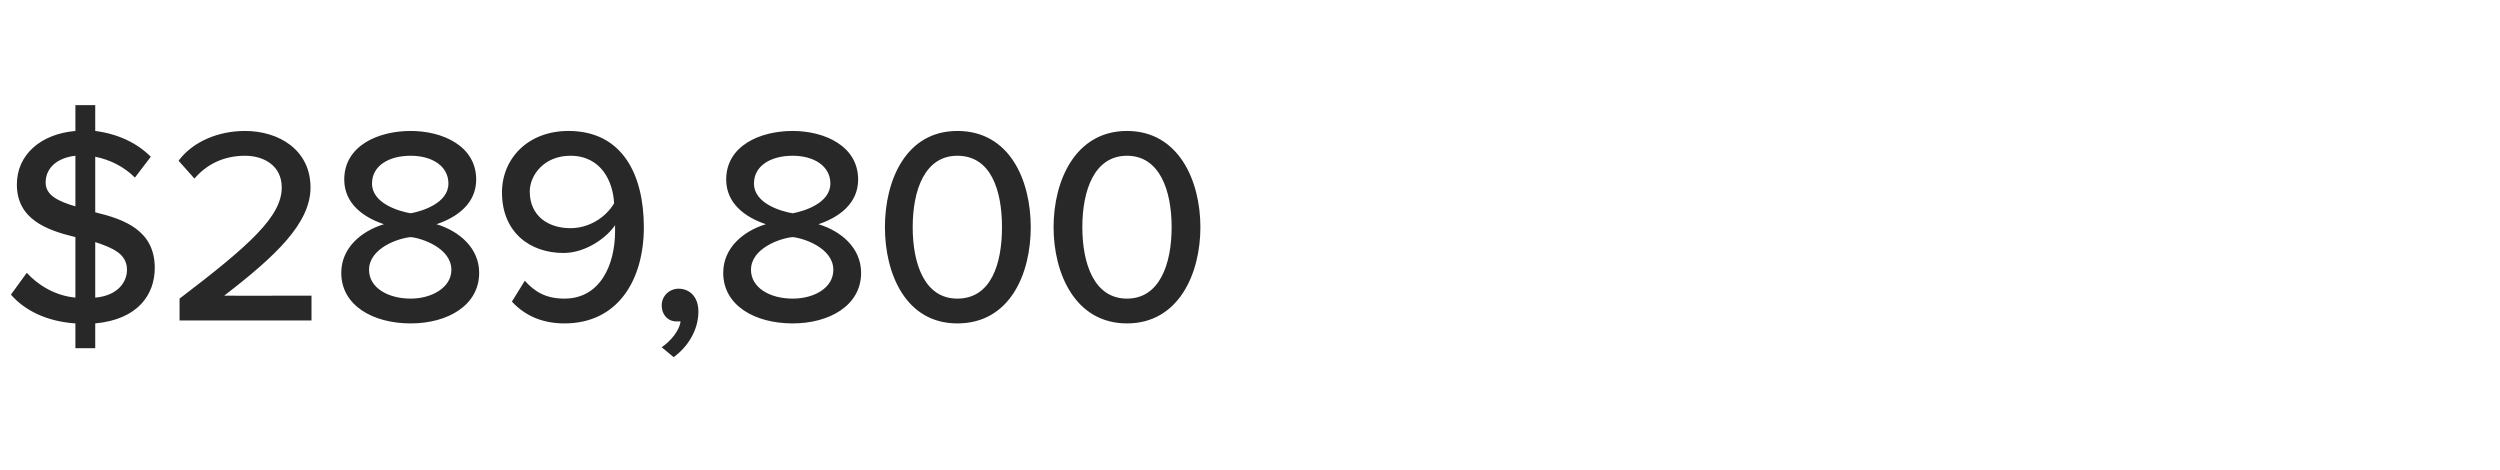 <?xml version="1.0" standalone="no"?><!DOCTYPE svg PUBLIC "-//W3C//DTD SVG 1.1//EN" "http://www.w3.org/Graphics/SVG/1.1/DTD/svg11.dtd"><svg xmlns="http://www.w3.org/2000/svg" version="1.1" width="252px" height="47.4px" viewBox="0 -10 252 47.4" style="top:-10px"><desc>Agent 1</desc><defs/><g id="Polygon90145"><path d="m9.6 22.6v2.5h-2v-2.5c-2.9-.2-5.1-1.3-6.5-2.9l1.6-2.2c1.1 1.2 2.8 2.3 4.9 2.5v-6.1c-2.9-.7-5.9-1.8-5.9-5.3c0-3 2.4-5.1 5.9-5.4V.6h2v2.6c2.3.3 4.2 1.2 5.6 2.6l-1.6 2.1c-1.1-1.1-2.5-1.8-4-2.1v5.6c2.9.7 6 1.8 6 5.6c0 2.7-1.7 5.2-6 5.6zm-2-11.8V5.7c-1.8.2-3 1.2-3 2.7c0 1.3 1.3 1.9 3 2.4zm5.2 6.4c0-1.6-1.4-2.2-3.2-2.8v5.6c2.3-.2 3.2-1.6 3.2-2.8zm5.3 2.9c7.1-5.4 10.3-8.3 10.3-11.2c0-2.2-1.8-3.2-3.7-3.2c-2.2 0-3.9.9-5.1 2.3L18 6.2c1.5-2 4.1-3 6.7-3c3.4 0 6.6 1.9 6.6 5.7c0 3.6-3.5 6.9-8.7 10.9c-.01.02 8.8 0 8.8 0v2.5H18.1v-2.2zm20.6-7.5c-2.1-.7-4-2.1-4-4.5c0-3.4 3.4-4.9 6.7-4.9c3.2 0 6.6 1.5 6.6 4.9c0 2.4-1.9 3.8-4 4.5c2.3.7 4.3 2.4 4.3 4.9c0 3.3-3.2 5.1-6.9 5.1c-3.8 0-7-1.8-7-5.1c0-2.5 2-4.2 4.3-4.9zm2.7-6.9c-2.2 0-3.9 1-3.9 2.8c0 2 2.7 2.8 3.9 3c1.1-.2 3.8-1 3.8-3c0-1.8-1.7-2.8-3.8-2.8zm0 8.2c-1.2.1-4.2 1.1-4.2 3.3c0 1.8 1.9 2.9 4.2 2.9c2.1 0 4.1-1.1 4.1-2.9c0-2.2-3-3.2-4.1-3.3zm11.5 4.4c1 1.1 2.1 1.8 4 1.8c3.6 0 5.1-3.4 5.1-6.8v-.6c-.8 1.2-2.9 2.8-5.2 2.8c-3.4 0-6.2-2.1-6.2-6.1c0-3.4 2.6-6.2 6.7-6.2c5.5 0 7.6 4.5 7.6 9.7c0 5.3-2.6 9.7-8 9.7c-2.4 0-4.1-.9-5.3-2.2l1.3-2.1zm4.6-12.6c-2.7 0-4.1 2-4.1 3.6c0 2.5 1.9 3.7 4.1 3.7c1.8 0 3.5-1 4.4-2.5c-.1-2.2-1.3-4.8-4.4-4.8zM66.7 25c.9-.6 1.8-1.7 1.9-2.6h-.4c-.9 0-1.5-.7-1.5-1.6c0-1 .8-1.7 1.7-1.7c1.1 0 2 .8 2 2.3c0 1.9-1.1 3.6-2.5 4.6l-1.2-1zm10.5-12.4c-2.1-.7-4-2.1-4-4.5c0-3.4 3.4-4.9 6.7-4.9c3.2 0 6.6 1.5 6.6 4.9c0 2.4-1.9 3.8-4 4.5c2.3.7 4.3 2.4 4.3 4.9c0 3.3-3.2 5.1-6.9 5.1c-3.8 0-7-1.8-7-5.1c0-2.5 2-4.2 4.3-4.9zm2.7-6.9c-2.2 0-3.9 1-3.9 2.8c0 2 2.7 2.8 3.9 3c1.1-.2 3.8-1 3.8-3c0-1.8-1.7-2.8-3.8-2.8zm0 8.2c-1.2.1-4.2 1.1-4.2 3.3c0 1.8 1.9 2.9 4.2 2.9c2.2 0 4.1-1.1 4.1-2.9c0-2.2-3-3.2-4.1-3.3zM96.5 3.2c5.3 0 7.4 5 7.4 9.7c0 4.7-2.1 9.7-7.4 9.7c-5.2 0-7.3-5-7.3-9.7c0-4.7 2.1-9.7 7.3-9.7zm0 2.5c-3.3 0-4.5 3.5-4.5 7.2c0 3.7 1.2 7.2 4.5 7.2c3.4 0 4.5-3.5 4.5-7.2c0-3.7-1.1-7.2-4.5-7.2zm17.1-2.5c5.2 0 7.4 5 7.4 9.7c0 4.7-2.2 9.7-7.4 9.7c-5.2 0-7.4-5-7.4-9.7c0-4.7 2.2-9.7 7.4-9.7zm0 2.5c-3.3 0-4.5 3.5-4.5 7.2c0 3.7 1.2 7.2 4.5 7.2c3.3 0 4.5-3.5 4.5-7.2c0-3.7-1.2-7.2-4.5-7.2z" stroke="none" fill="#282828"/></g></svg>